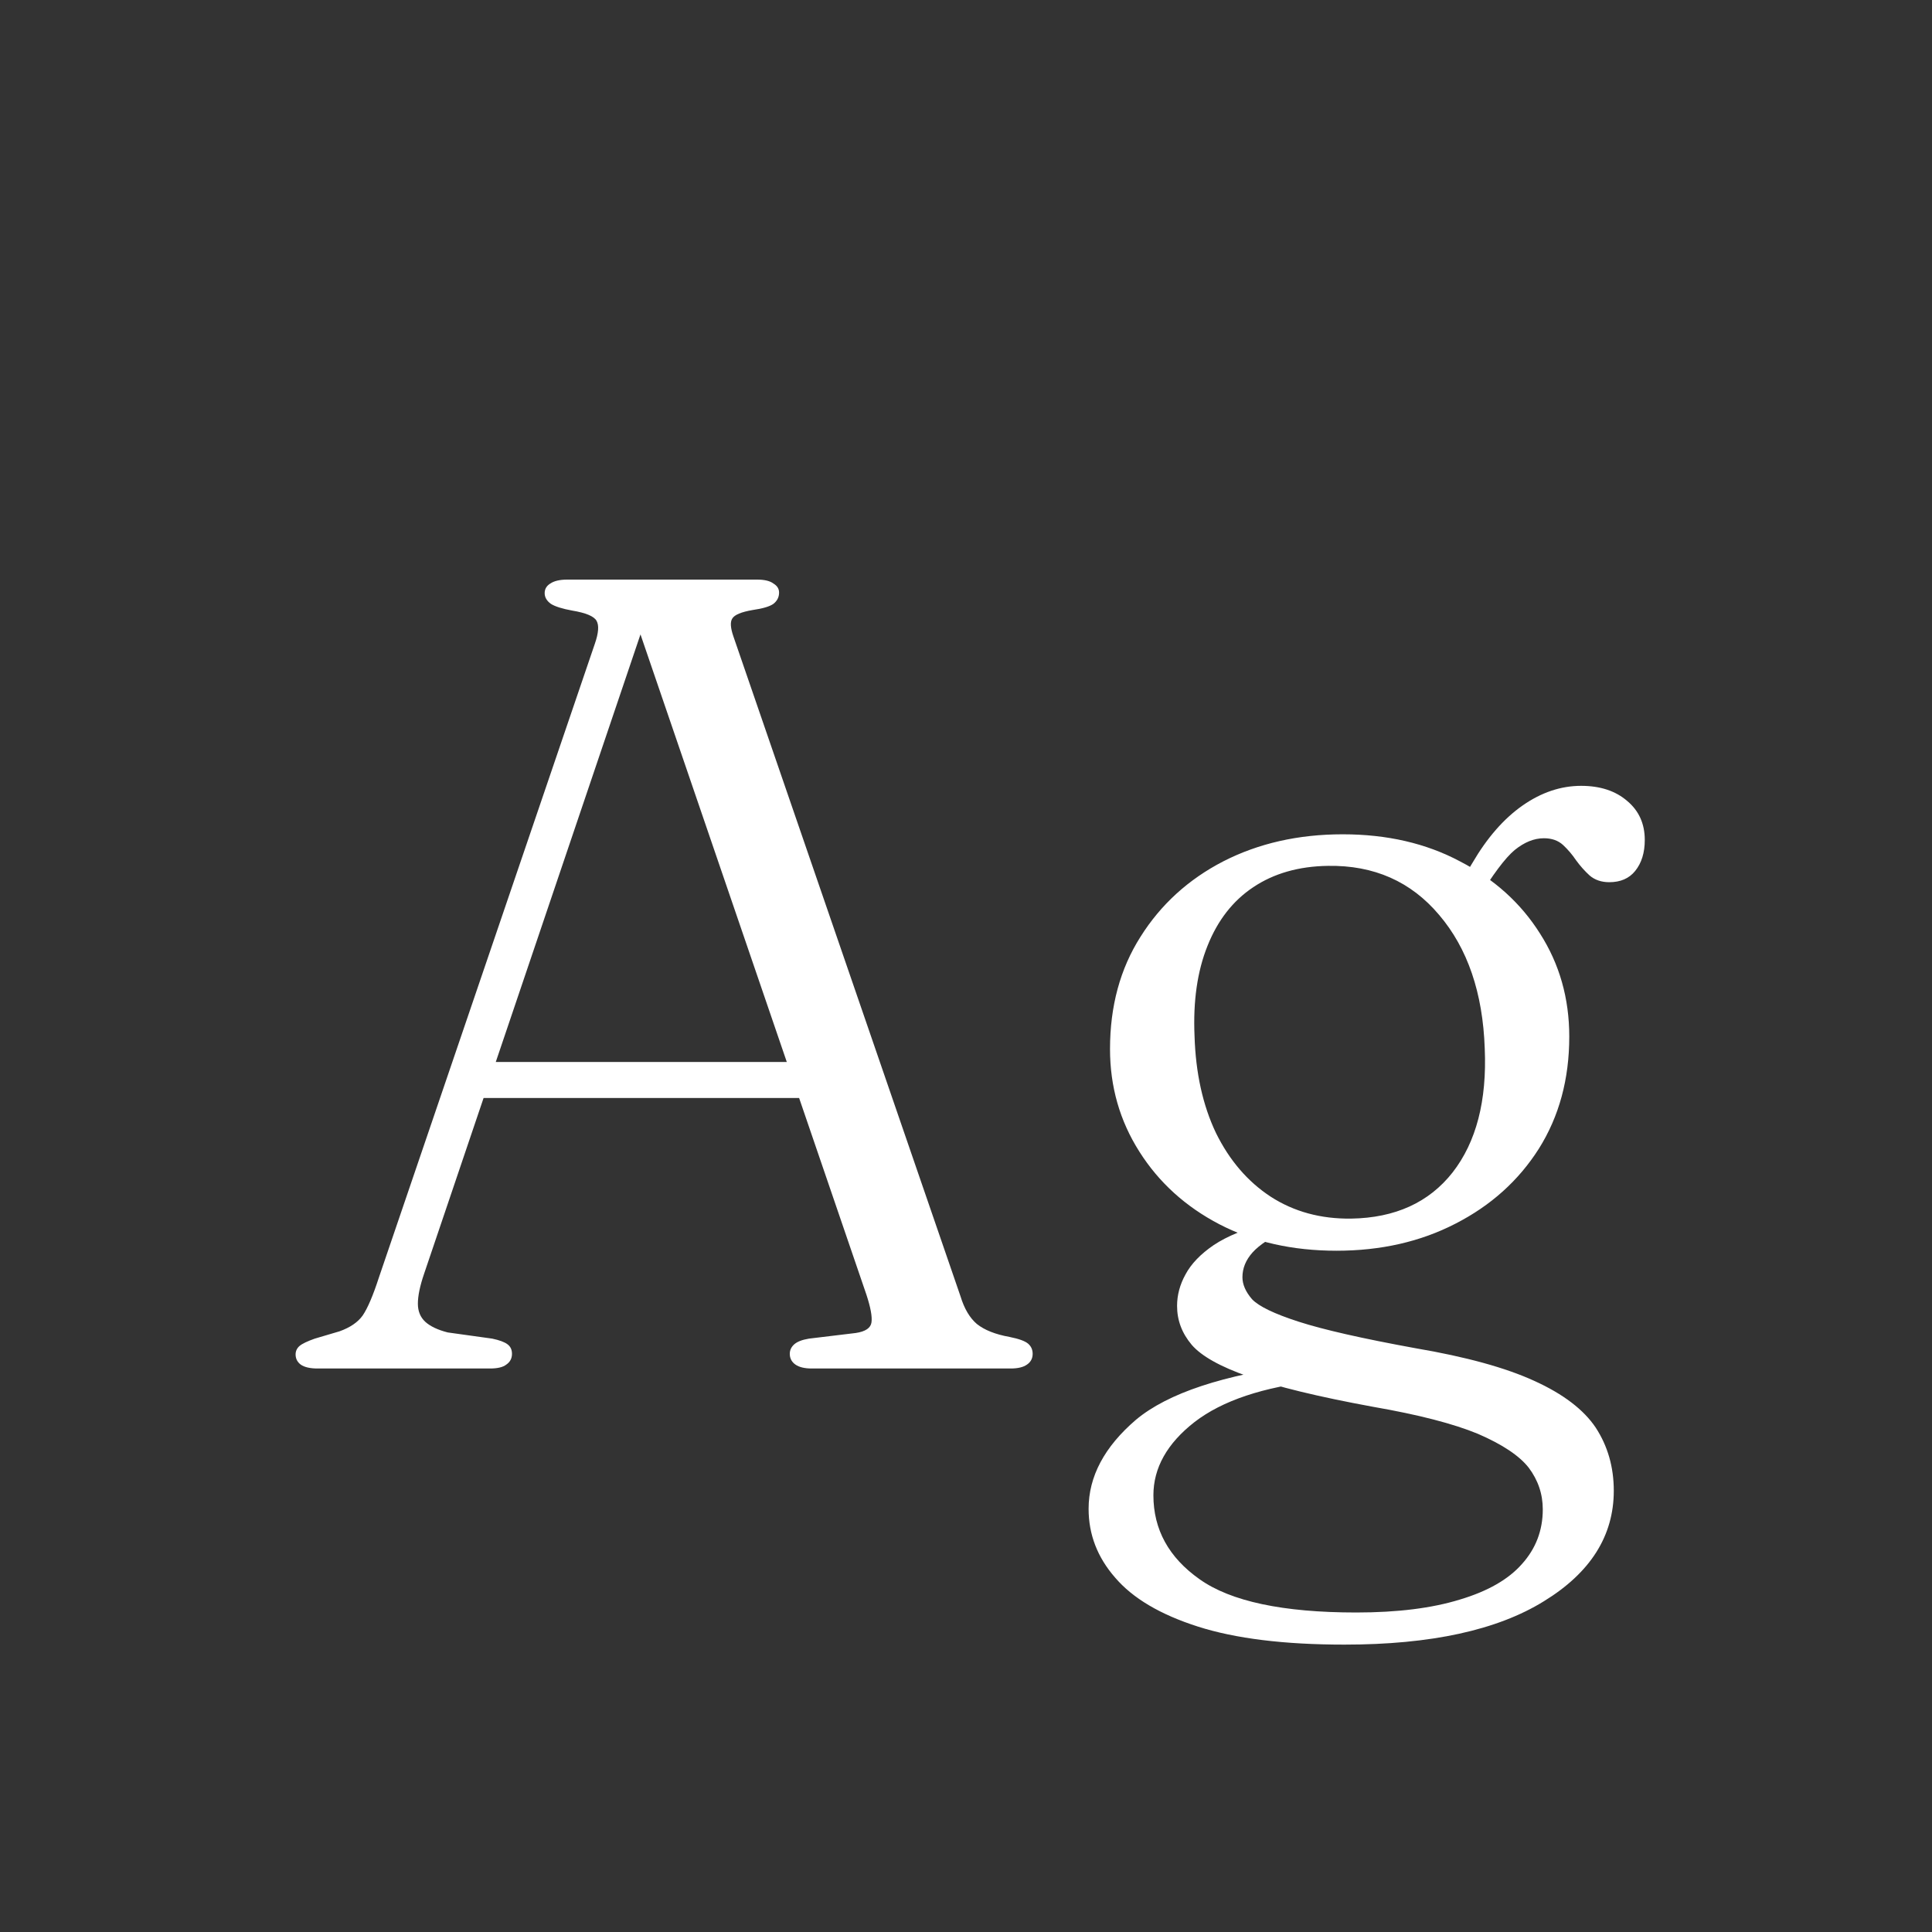 <svg width="24" height="24" viewBox="0 0 24 24" fill="none" xmlns="http://www.w3.org/2000/svg">
<rect x="0" y="0" width="24" height="24" fill="#333333" stroke="none"/>
<path d="M5.842 13.192H10.049L10.105 13.64H5.758L5.842 13.192ZM6.36 16.818C6.36 16.874 6.337 16.919 6.29 16.951C6.248 16.984 6.181 17 6.087 17H3.945C3.852 17 3.782 16.984 3.735 16.951C3.693 16.919 3.672 16.877 3.672 16.825C3.672 16.783 3.689 16.748 3.721 16.72C3.754 16.692 3.817 16.662 3.91 16.629L4.218 16.538C4.349 16.491 4.445 16.426 4.505 16.342C4.566 16.253 4.634 16.095 4.708 15.866L7.389 7.998C7.436 7.863 7.443 7.767 7.41 7.711C7.378 7.655 7.277 7.613 7.109 7.585C6.983 7.562 6.895 7.534 6.843 7.501C6.792 7.464 6.766 7.42 6.766 7.368C6.766 7.317 6.79 7.277 6.836 7.249C6.883 7.217 6.953 7.2 7.046 7.2H9.405C9.499 7.2 9.566 7.217 9.608 7.249C9.655 7.277 9.678 7.315 9.678 7.361C9.678 7.417 9.655 7.464 9.608 7.501C9.562 7.534 9.475 7.56 9.349 7.578C9.209 7.602 9.125 7.637 9.097 7.683C9.069 7.725 9.074 7.8 9.111 7.907L11.932 16.104C11.979 16.258 12.047 16.372 12.135 16.447C12.229 16.522 12.364 16.576 12.541 16.608C12.658 16.631 12.735 16.66 12.772 16.692C12.81 16.725 12.828 16.767 12.828 16.818C12.828 16.874 12.805 16.919 12.758 16.951C12.712 16.984 12.644 17 12.555 17H10.084C9.996 17 9.928 16.984 9.881 16.951C9.835 16.919 9.811 16.874 9.811 16.818C9.811 16.771 9.83 16.732 9.867 16.699C9.905 16.666 9.965 16.643 10.049 16.629L10.63 16.559C10.752 16.541 10.817 16.496 10.826 16.426C10.836 16.356 10.815 16.242 10.763 16.083L7.879 7.655L8.054 7.592L5.268 15.824C5.217 15.973 5.191 16.097 5.191 16.195C5.191 16.288 5.222 16.363 5.282 16.419C5.343 16.475 5.436 16.52 5.562 16.552L6.115 16.629C6.204 16.648 6.267 16.671 6.304 16.699C6.342 16.727 6.36 16.767 6.36 16.818ZM17.583 16.748C16.92 16.627 16.437 16.517 16.134 16.419C15.83 16.321 15.637 16.228 15.553 16.139C15.473 16.046 15.434 15.955 15.434 15.866C15.434 15.754 15.476 15.652 15.56 15.558C15.644 15.465 15.788 15.369 15.994 15.271L15.763 15.187C15.473 15.262 15.245 15.355 15.077 15.467C14.913 15.579 14.797 15.7 14.727 15.831C14.657 15.957 14.622 16.088 14.622 16.223C14.622 16.401 14.682 16.561 14.804 16.706C14.925 16.846 15.158 16.977 15.504 17.098C15.854 17.224 16.372 17.35 17.058 17.476C17.622 17.574 18.056 17.686 18.36 17.812C18.663 17.943 18.873 18.083 18.99 18.232C19.106 18.386 19.165 18.559 19.165 18.75C19.165 19.012 19.078 19.238 18.906 19.429C18.738 19.62 18.481 19.767 18.136 19.87C17.79 19.977 17.361 20.031 16.848 20.031C15.938 20.031 15.289 19.893 14.902 19.618C14.519 19.348 14.328 19 14.328 18.575C14.328 18.235 14.498 17.931 14.839 17.665C15.184 17.399 15.693 17.229 16.365 17.154L16.183 16.951C15.198 17.077 14.507 17.306 14.111 17.637C13.719 17.973 13.523 18.342 13.523 18.743C13.523 19.061 13.632 19.345 13.852 19.597C14.071 19.854 14.414 20.057 14.881 20.206C15.347 20.355 15.954 20.43 16.701 20.43C17.774 20.43 18.6 20.25 19.179 19.891C19.757 19.537 20.047 19.079 20.047 18.519C20.047 18.225 19.972 17.964 19.823 17.735C19.673 17.511 19.419 17.317 19.06 17.154C18.705 16.991 18.213 16.855 17.583 16.748ZM18.066 11.092L18.353 11.176C18.544 10.864 18.698 10.658 18.815 10.56C18.936 10.462 19.057 10.413 19.179 10.413C19.277 10.413 19.356 10.441 19.417 10.497C19.477 10.553 19.531 10.616 19.578 10.686C19.629 10.756 19.685 10.819 19.746 10.875C19.811 10.931 19.893 10.959 19.991 10.959C20.131 10.959 20.238 10.912 20.313 10.819C20.392 10.721 20.432 10.593 20.432 10.434C20.432 10.233 20.359 10.072 20.215 9.951C20.07 9.825 19.879 9.762 19.641 9.762C19.389 9.762 19.146 9.844 18.913 10.007C18.679 10.171 18.472 10.409 18.29 10.721L18.066 11.092ZM19.494 12.877C19.494 12.401 19.372 11.974 19.13 11.596C18.892 11.218 18.56 10.919 18.136 10.7C17.716 10.476 17.23 10.364 16.68 10.364C16.129 10.364 15.634 10.476 15.196 10.7C14.762 10.924 14.419 11.237 14.167 11.638C13.915 12.035 13.789 12.499 13.789 13.031C13.789 13.498 13.91 13.922 14.153 14.305C14.395 14.688 14.727 14.989 15.147 15.208C15.571 15.428 16.057 15.537 16.603 15.537C17.153 15.537 17.646 15.425 18.08 15.201C18.518 14.977 18.864 14.667 19.116 14.27C19.368 13.869 19.494 13.405 19.494 12.877ZM16.498 10.756C17.067 10.747 17.527 10.95 17.877 11.365C18.231 11.78 18.42 12.334 18.444 13.024C18.472 13.673 18.339 14.186 18.045 14.564C17.751 14.938 17.331 15.129 16.785 15.138C16.407 15.143 16.073 15.052 15.784 14.865C15.499 14.678 15.273 14.415 15.105 14.074C14.941 13.729 14.853 13.328 14.839 12.87C14.82 12.436 14.874 12.063 15 11.75C15.126 11.433 15.315 11.19 15.567 11.022C15.823 10.85 16.134 10.761 16.498 10.756Z" fill="white"/>
</svg>

